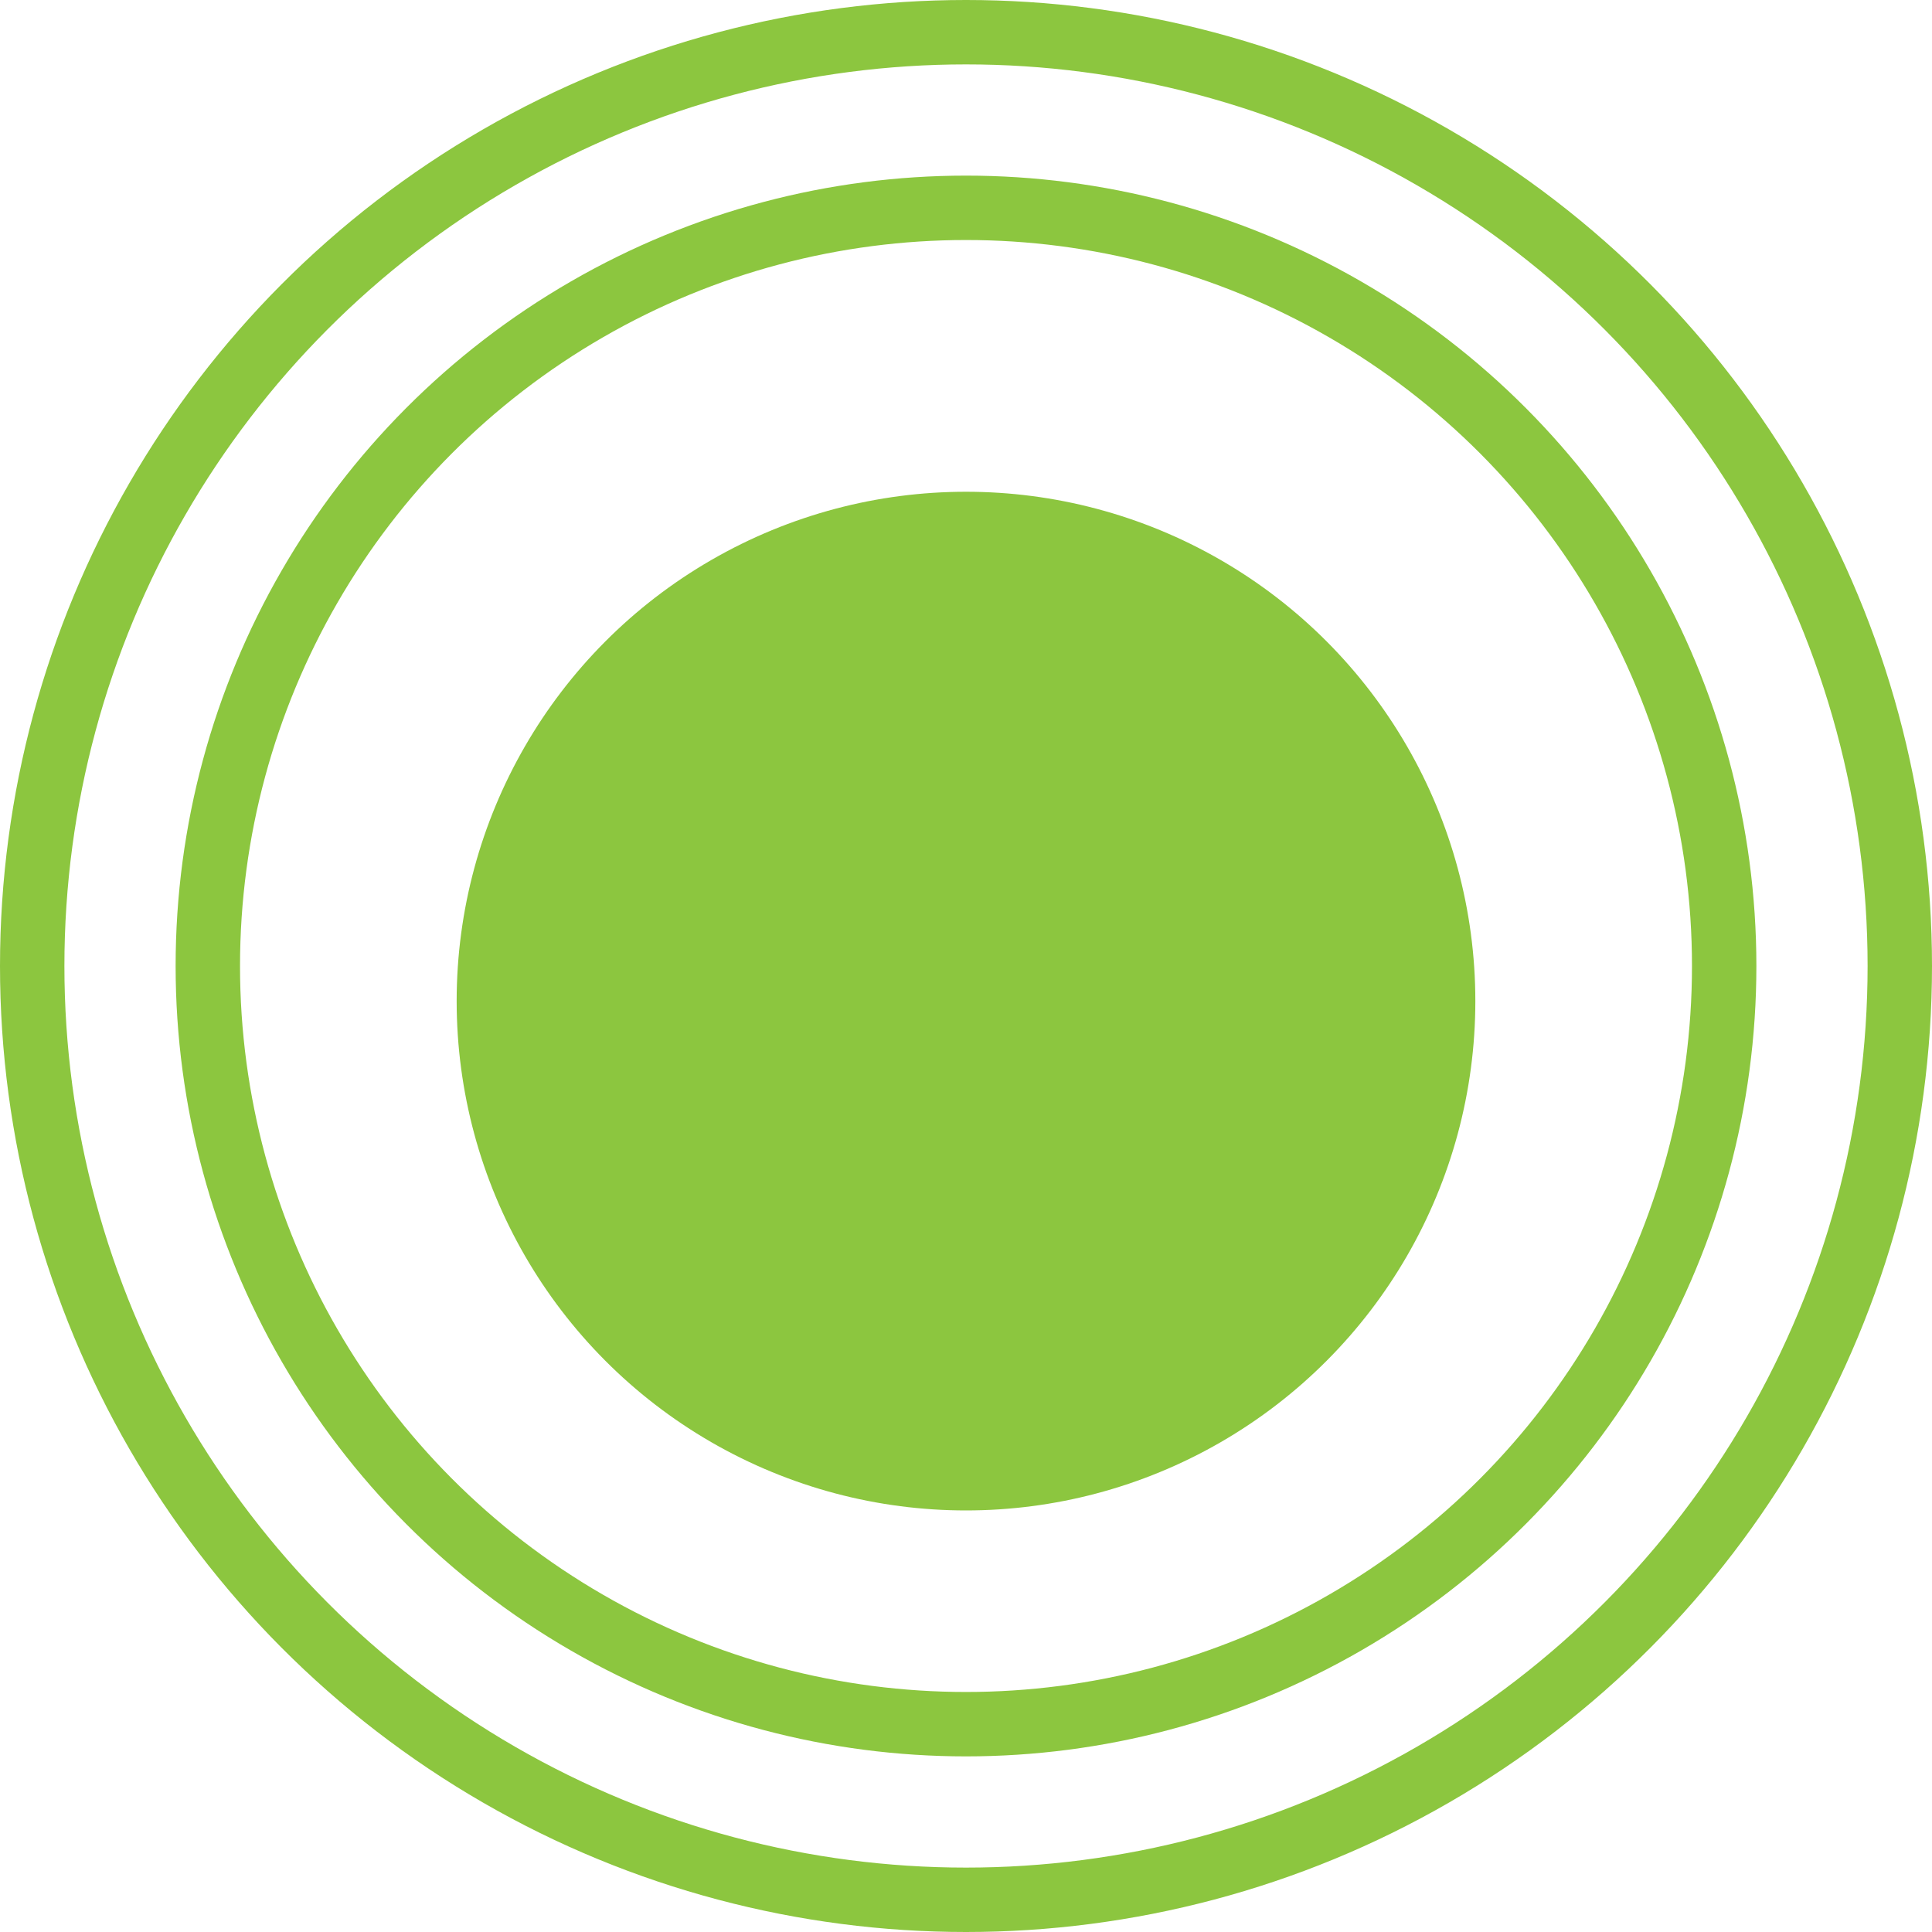 <svg xmlns="http://www.w3.org/2000/svg" viewBox="0 0 30 30">
  <defs>
    <style>
      .cls-1, .cls-4 {
        fill: none;
      }

      .cls-1 {
        stroke: #8cc63f;
      }

      .cls-2 {
        fill: #8cc63f;
      }

      .cls-3 {
        stroke: none;
      }
    </style>
  </defs>
  <g id="VERDE" transform="translate(-828 -461)">
    <g id="Ellipse_5" data-name="Ellipse 5" class="cls-1" transform="translate(828 461)">
      <circle class="cls-3" cx="15" cy="15" r="15"/>
      <circle class="cls-4" cx="15" cy="15" r="14.5"/>
    </g>
    <g id="Ellipse_7" data-name="Ellipse 7" class="cls-1" transform="translate(830.727 463.727)">
      <circle class="cls-3" cx="12.273" cy="12.273" r="12.273"/>
      <circle class="cls-4" cx="12.273" cy="12.273" r="11.773"/>
    </g>
    <circle id="Ellipse_6" data-name="Ellipse 6" class="cls-2" cx="7.909" cy="7.909" r="7.909" transform="translate(835.091 468.636)"/>
  </g>
</svg>
